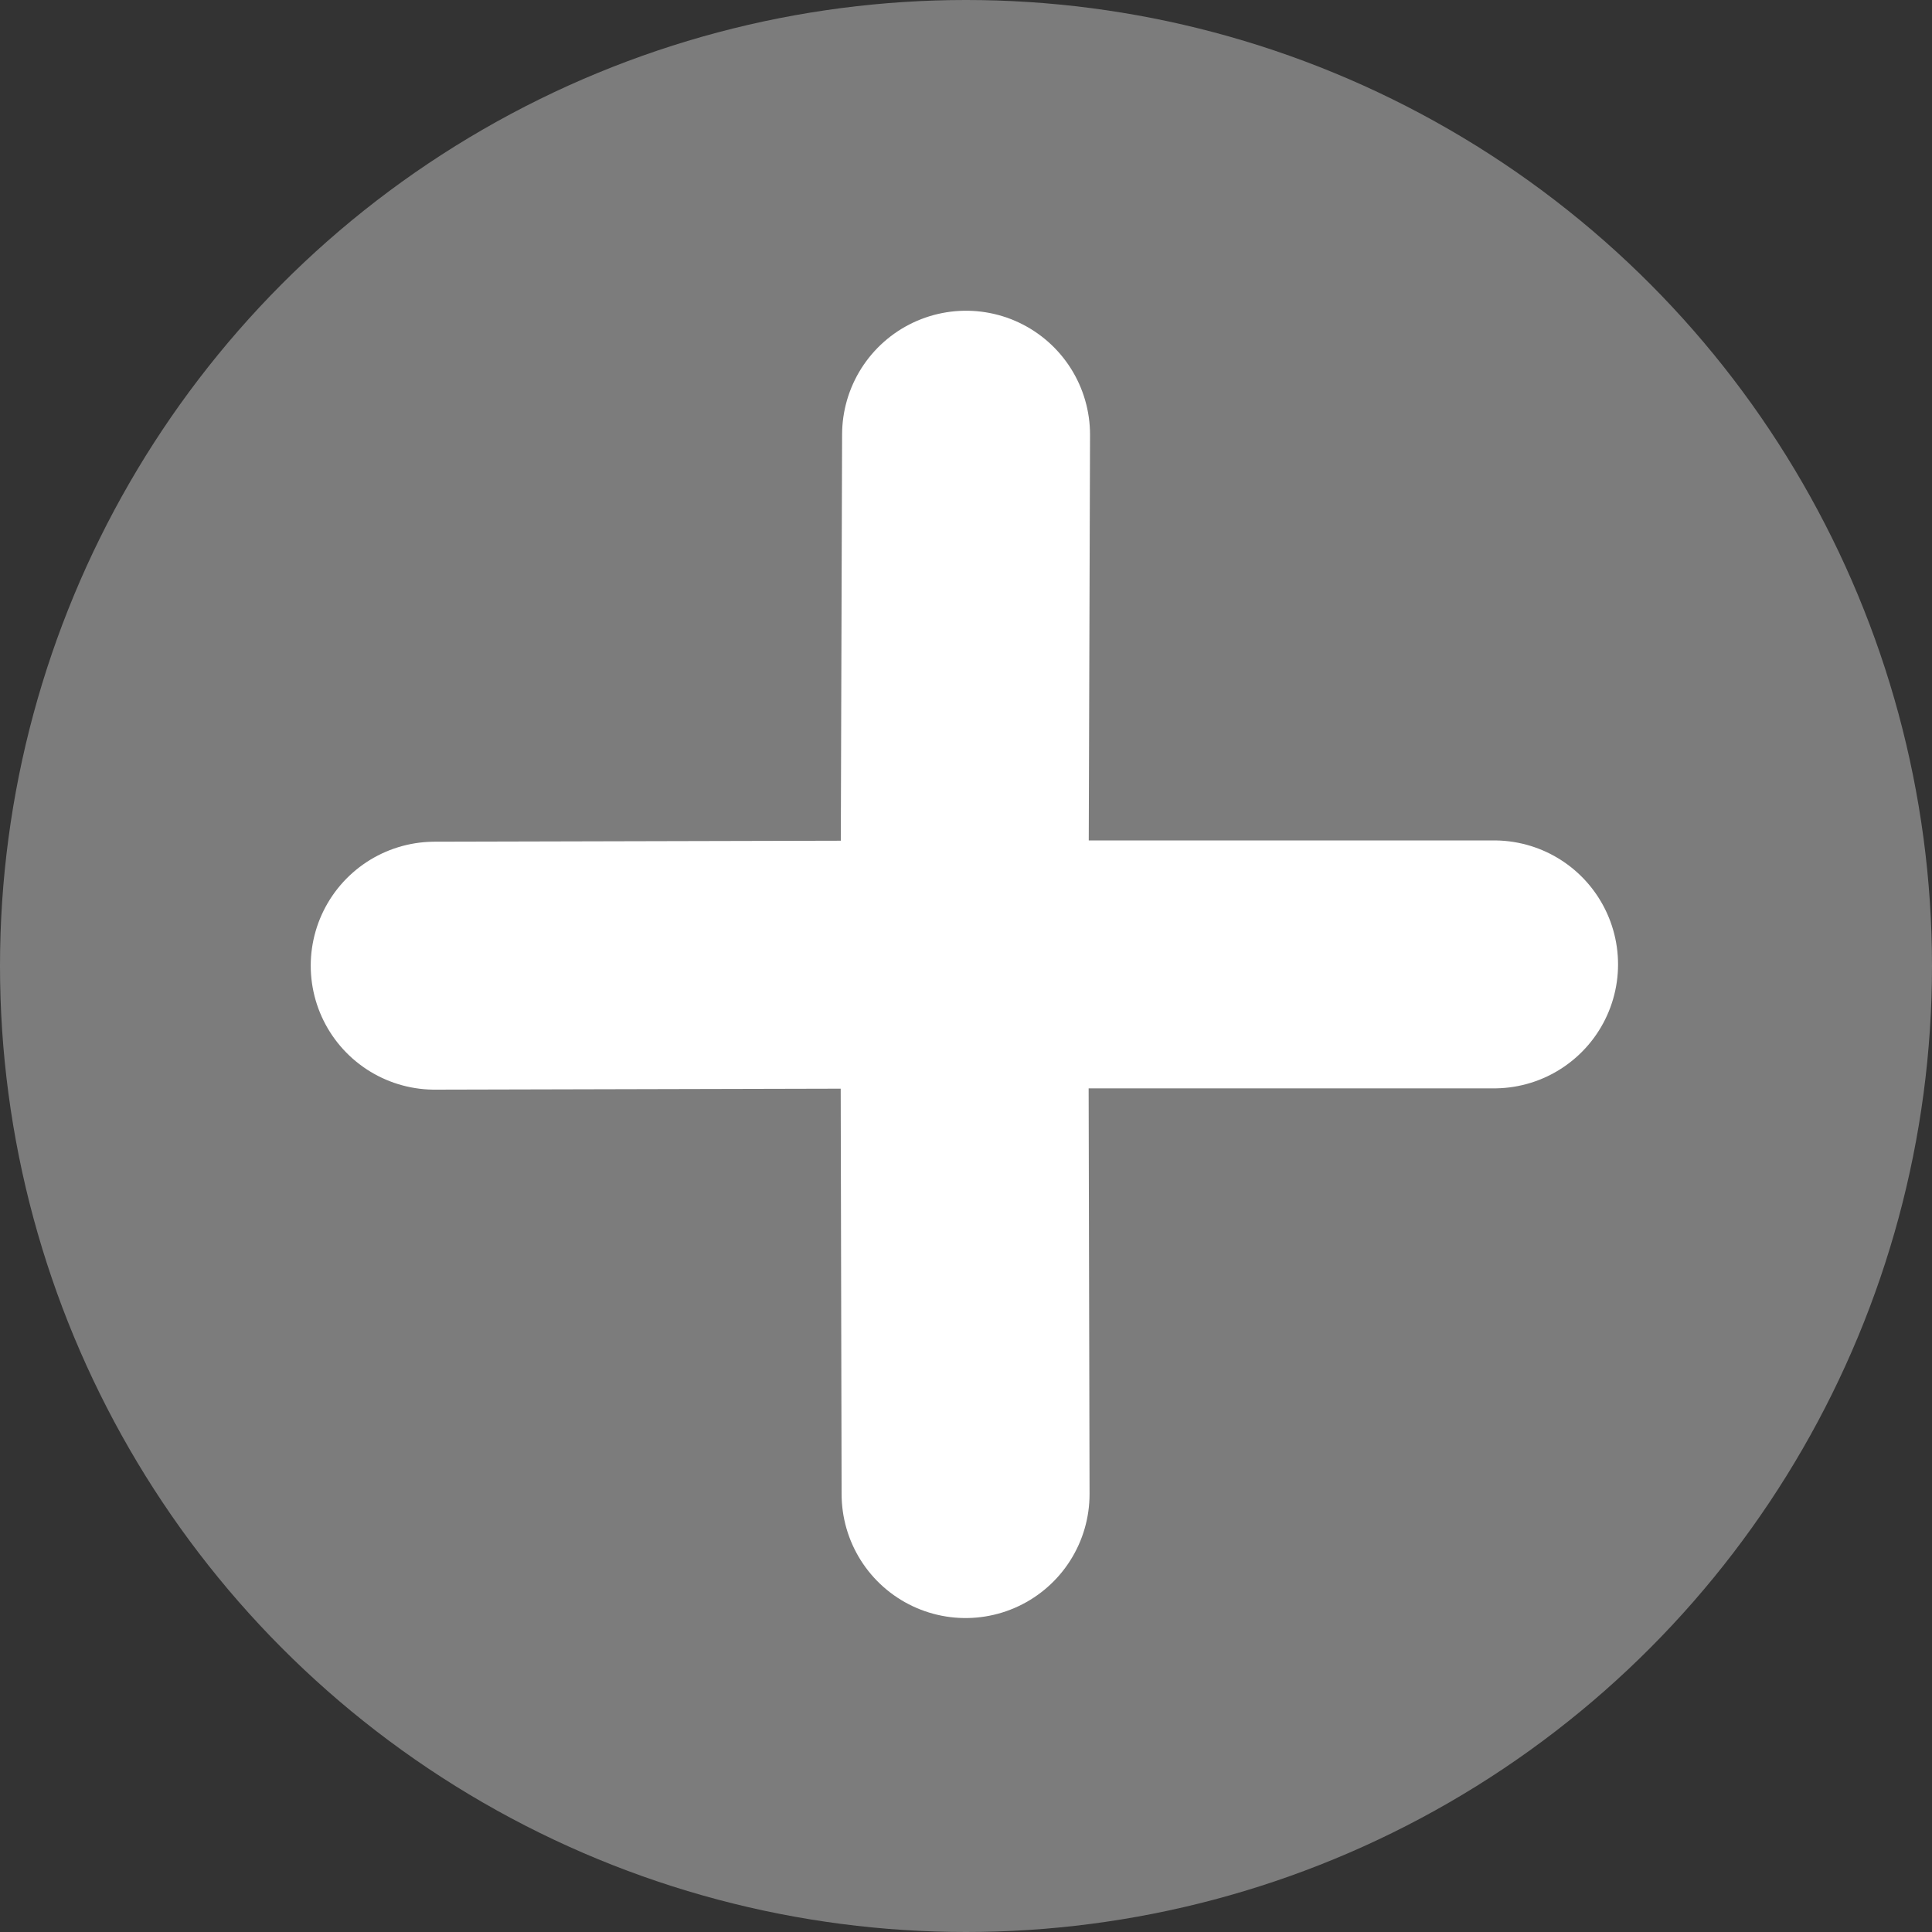 <svg id="Layer_1" data-name="Layer 1" xmlns="http://www.w3.org/2000/svg" viewBox="0 0 600 600"><rect x="0" y="0" width="600" height="600" fill="#333333" stroke="none"/><title>test9</title><circle cx="300" cy="300" r="300" style="fill:#7c7c7c"/><line x1="299.5" y1="299.5" x2="464" y2="299.5" style="fill:none;stroke:#fff;stroke-linecap:round;stroke-miterlimit:10;stroke-width:77px"/><line x1="299.5" y1="299.5" x2="299.87" y2="464" style="fill:none;stroke:#fff;stroke-linecap:round;stroke-miterlimit:10;stroke-width:77px"/><line x1="299.5" y1="299.5" x2="135" y2="299.9" style="fill:none;stroke:#fff;stroke-linecap:round;stroke-miterlimit:10;stroke-width:77px"/><line x1="299.5" y1="299.5" x2="300.02" y2="135" style="fill:none;stroke:#fff;stroke-linecap:round;stroke-miterlimit:10;stroke-width:77px"/></svg>
